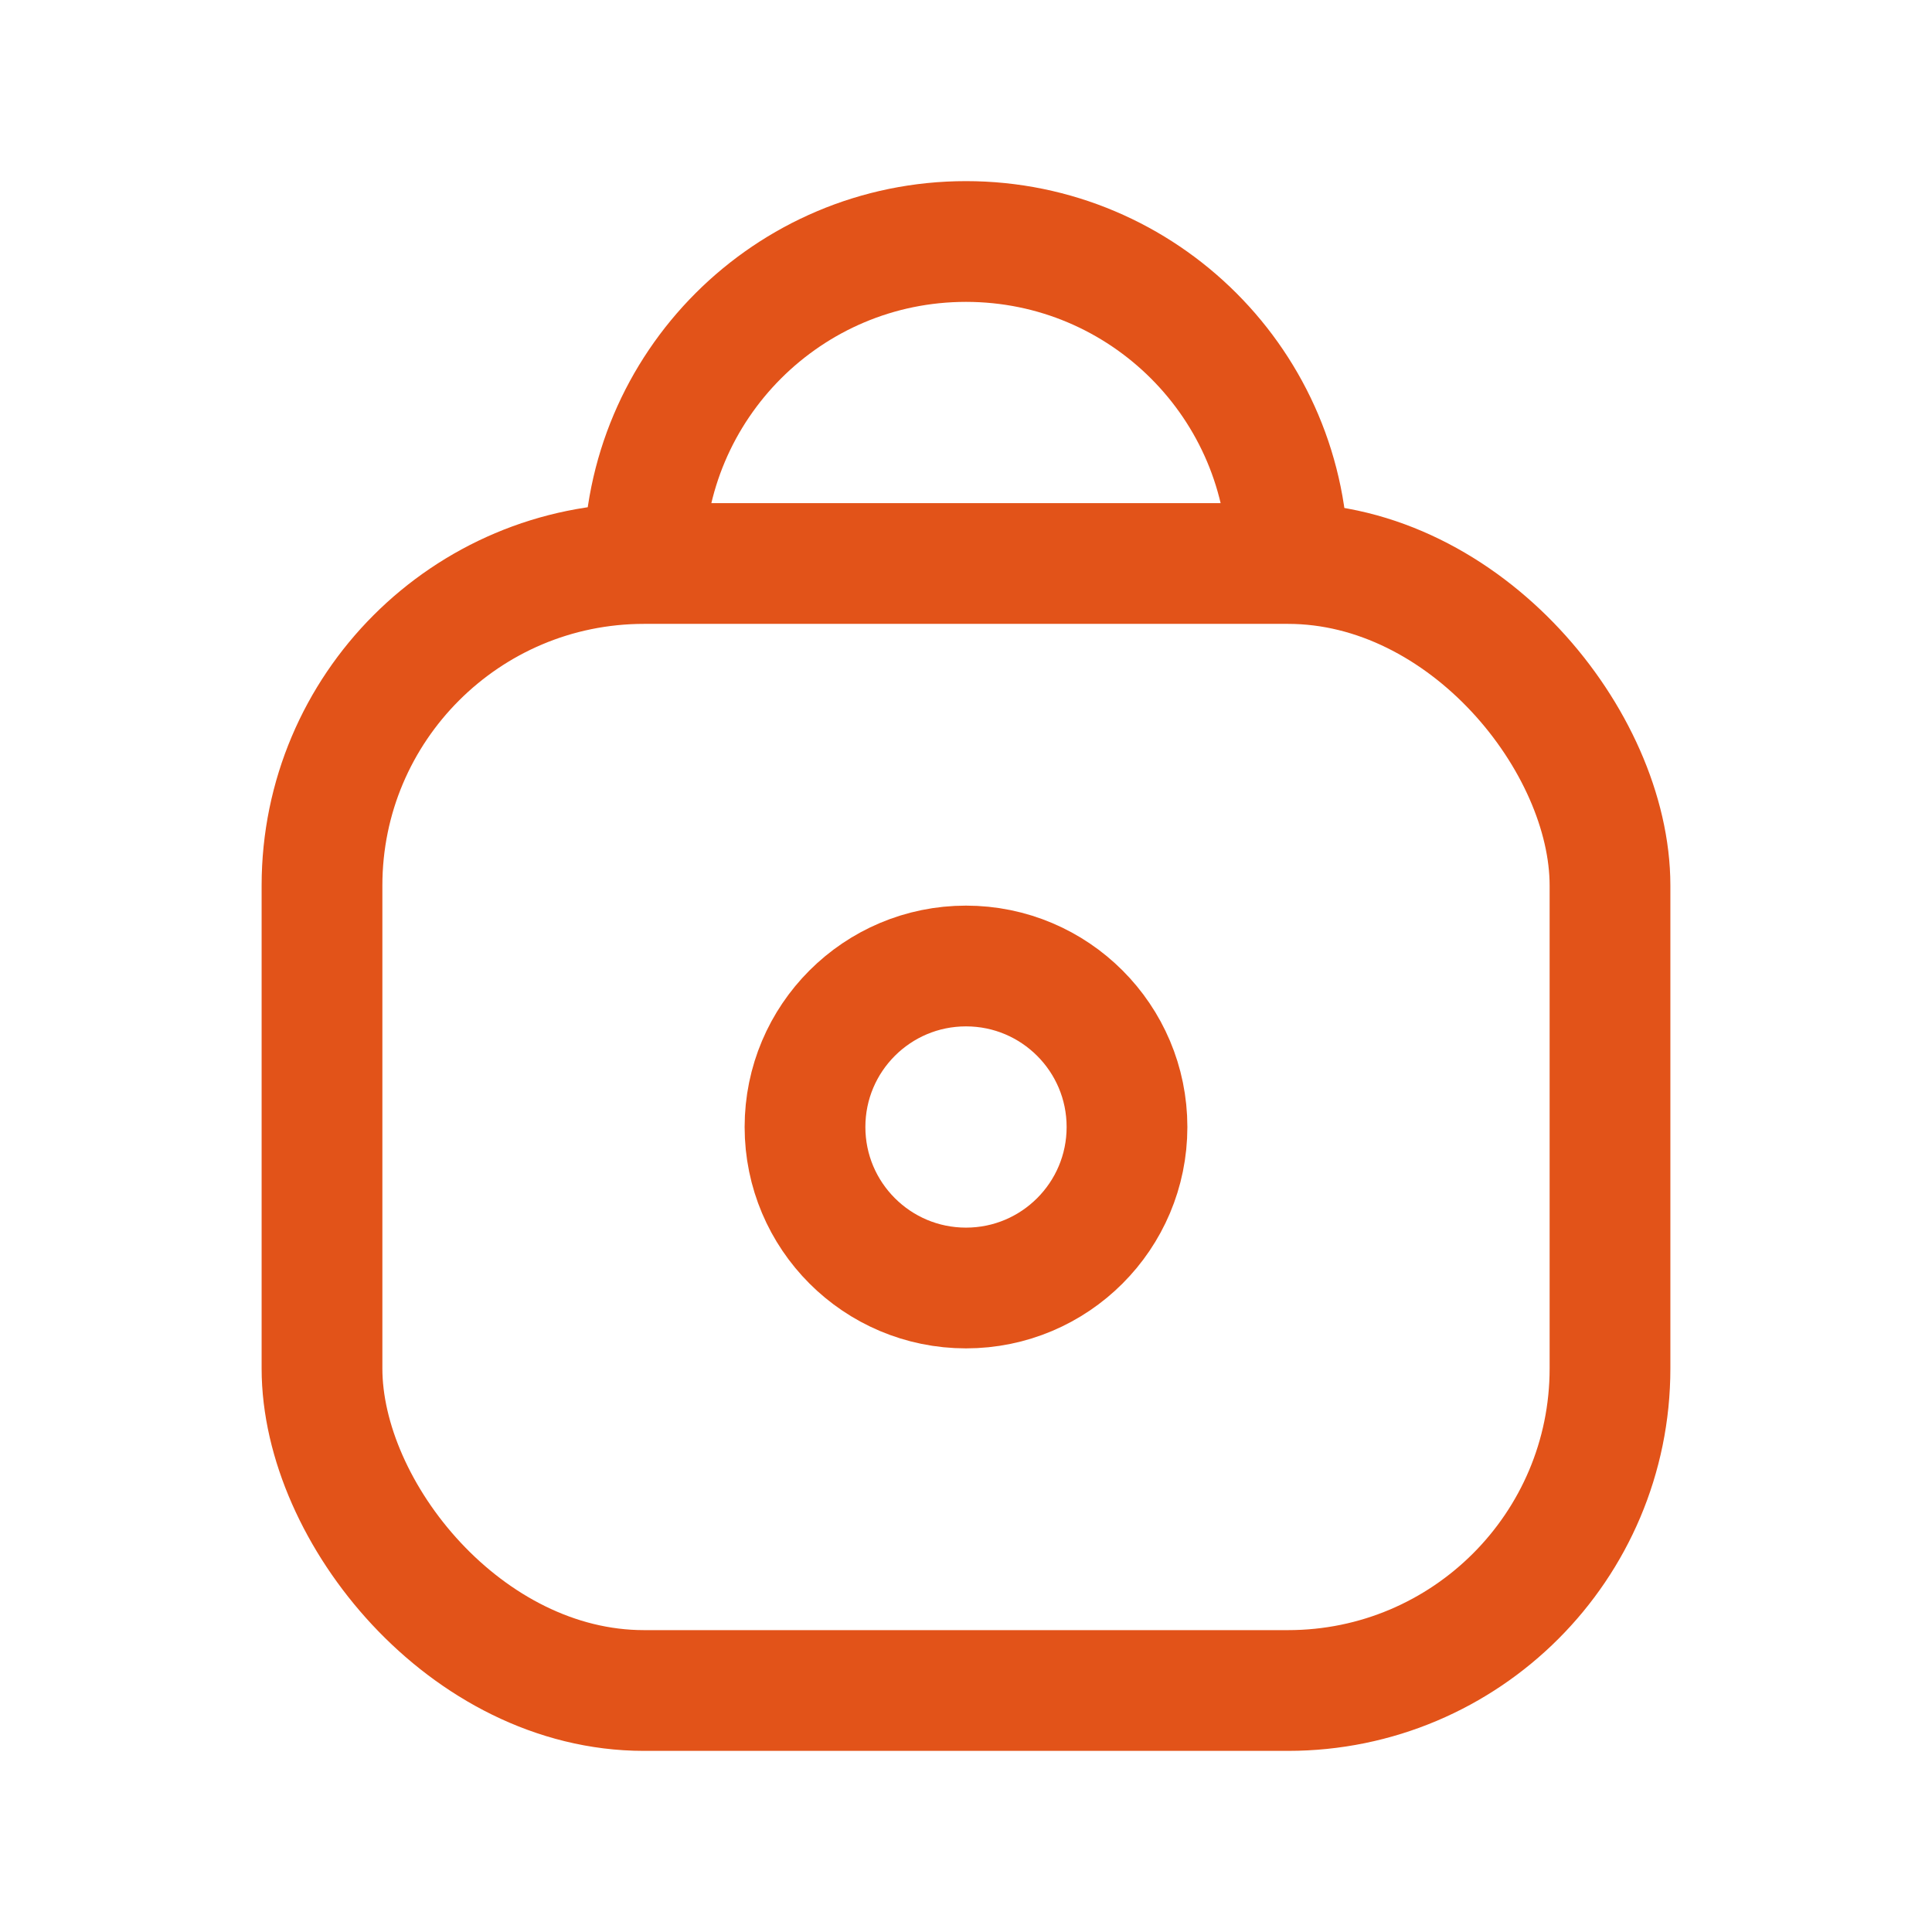 <svg width="24" height="24" viewBox="0 0 24 24" fill="none" xmlns="http://www.w3.org/2000/svg">
<rect x="4" y="7" width="16" height="14" rx="4" stroke="#E25319" stroke-width="1.5"/>
<circle cx="12" cy="14" r="2" stroke="#E25319" stroke-width="1.5"/>
<path d="M16 7C16 4.791 14.209 3 12 3C9.791 3 8 4.791 8 7" stroke="#E25319" stroke-width="1.5"/>
</svg>
